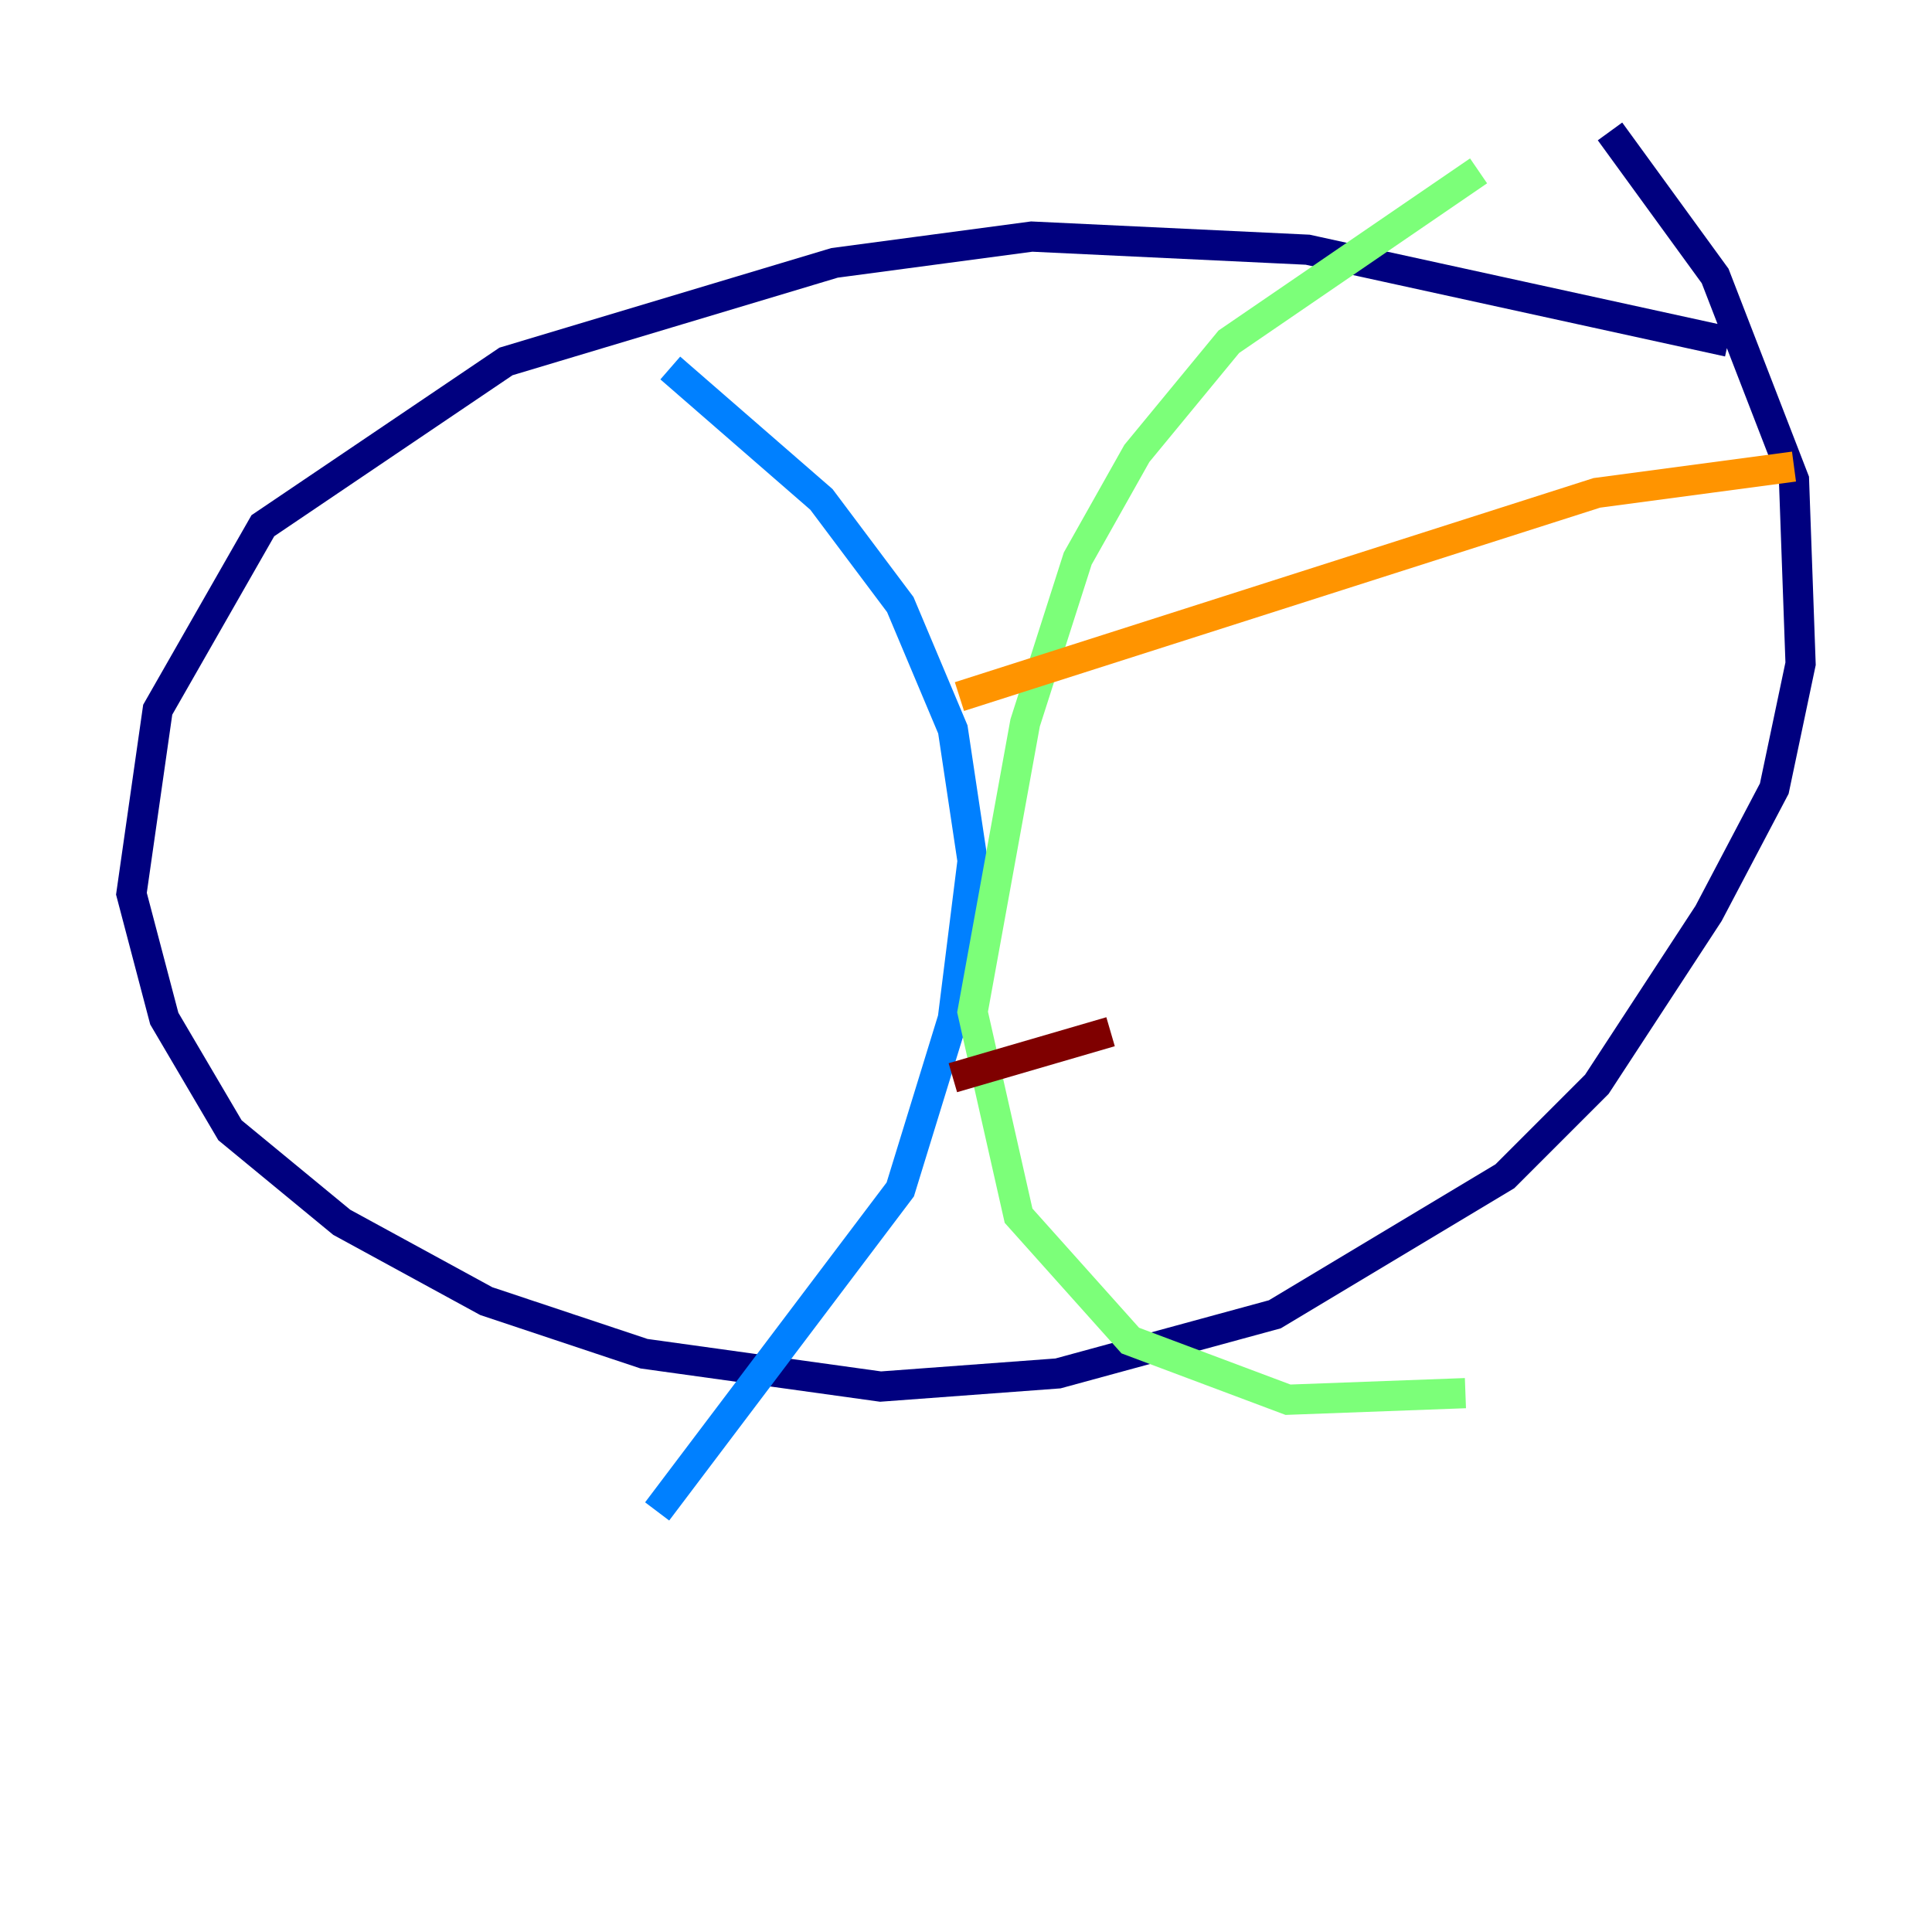 <?xml version="1.0" encoding="utf-8" ?>
<svg baseProfile="tiny" height="128" version="1.2" viewBox="0,0,128,128" width="128" xmlns="http://www.w3.org/2000/svg" xmlns:ev="http://www.w3.org/2001/xml-events" xmlns:xlink="http://www.w3.org/1999/xlink"><defs /><polyline fill="none" points="114.503,22.64 86.639,16.544 68.354,15.674 55.292,17.415 33.524,23.946 17.415,34.83 10.449,47.02 8.707,59.211 10.884,67.483 15.238,74.884 22.64,80.98 32.218,86.204 42.667,89.687 58.34,91.864 70.095,90.993 84.463,87.075 99.701,77.932 105.796,71.837 113.197,60.517 117.551,52.245 119.293,43.973 118.857,31.782 113.633,18.286 106.667,8.707" stroke="#00007f" stroke-width="2" /><polyline fill="none" points="44.408,24.381 54.422,33.088 59.646,40.054 63.129,48.327 64.435,57.034 63.129,67.483 59.646,78.803 43.537,100.136" stroke="#0080ff" stroke-width="2" /><polyline fill="none" points="97.959,11.32 81.415,22.64 75.32,30.041 71.401,37.007 67.918,47.891 64.435,67.048 67.483,80.544 74.884,88.816 85.333,92.735 97.088,92.299" stroke="#7cff79" stroke-width="2" /><polyline fill="none" points="63.565,46.15 105.796,32.653 118.857,30.912" stroke="#ff9400" stroke-width="2" /><polyline fill="none" points="63.129,71.401 73.578,68.354" stroke="#7f0000" stroke-width="2" /></svg>